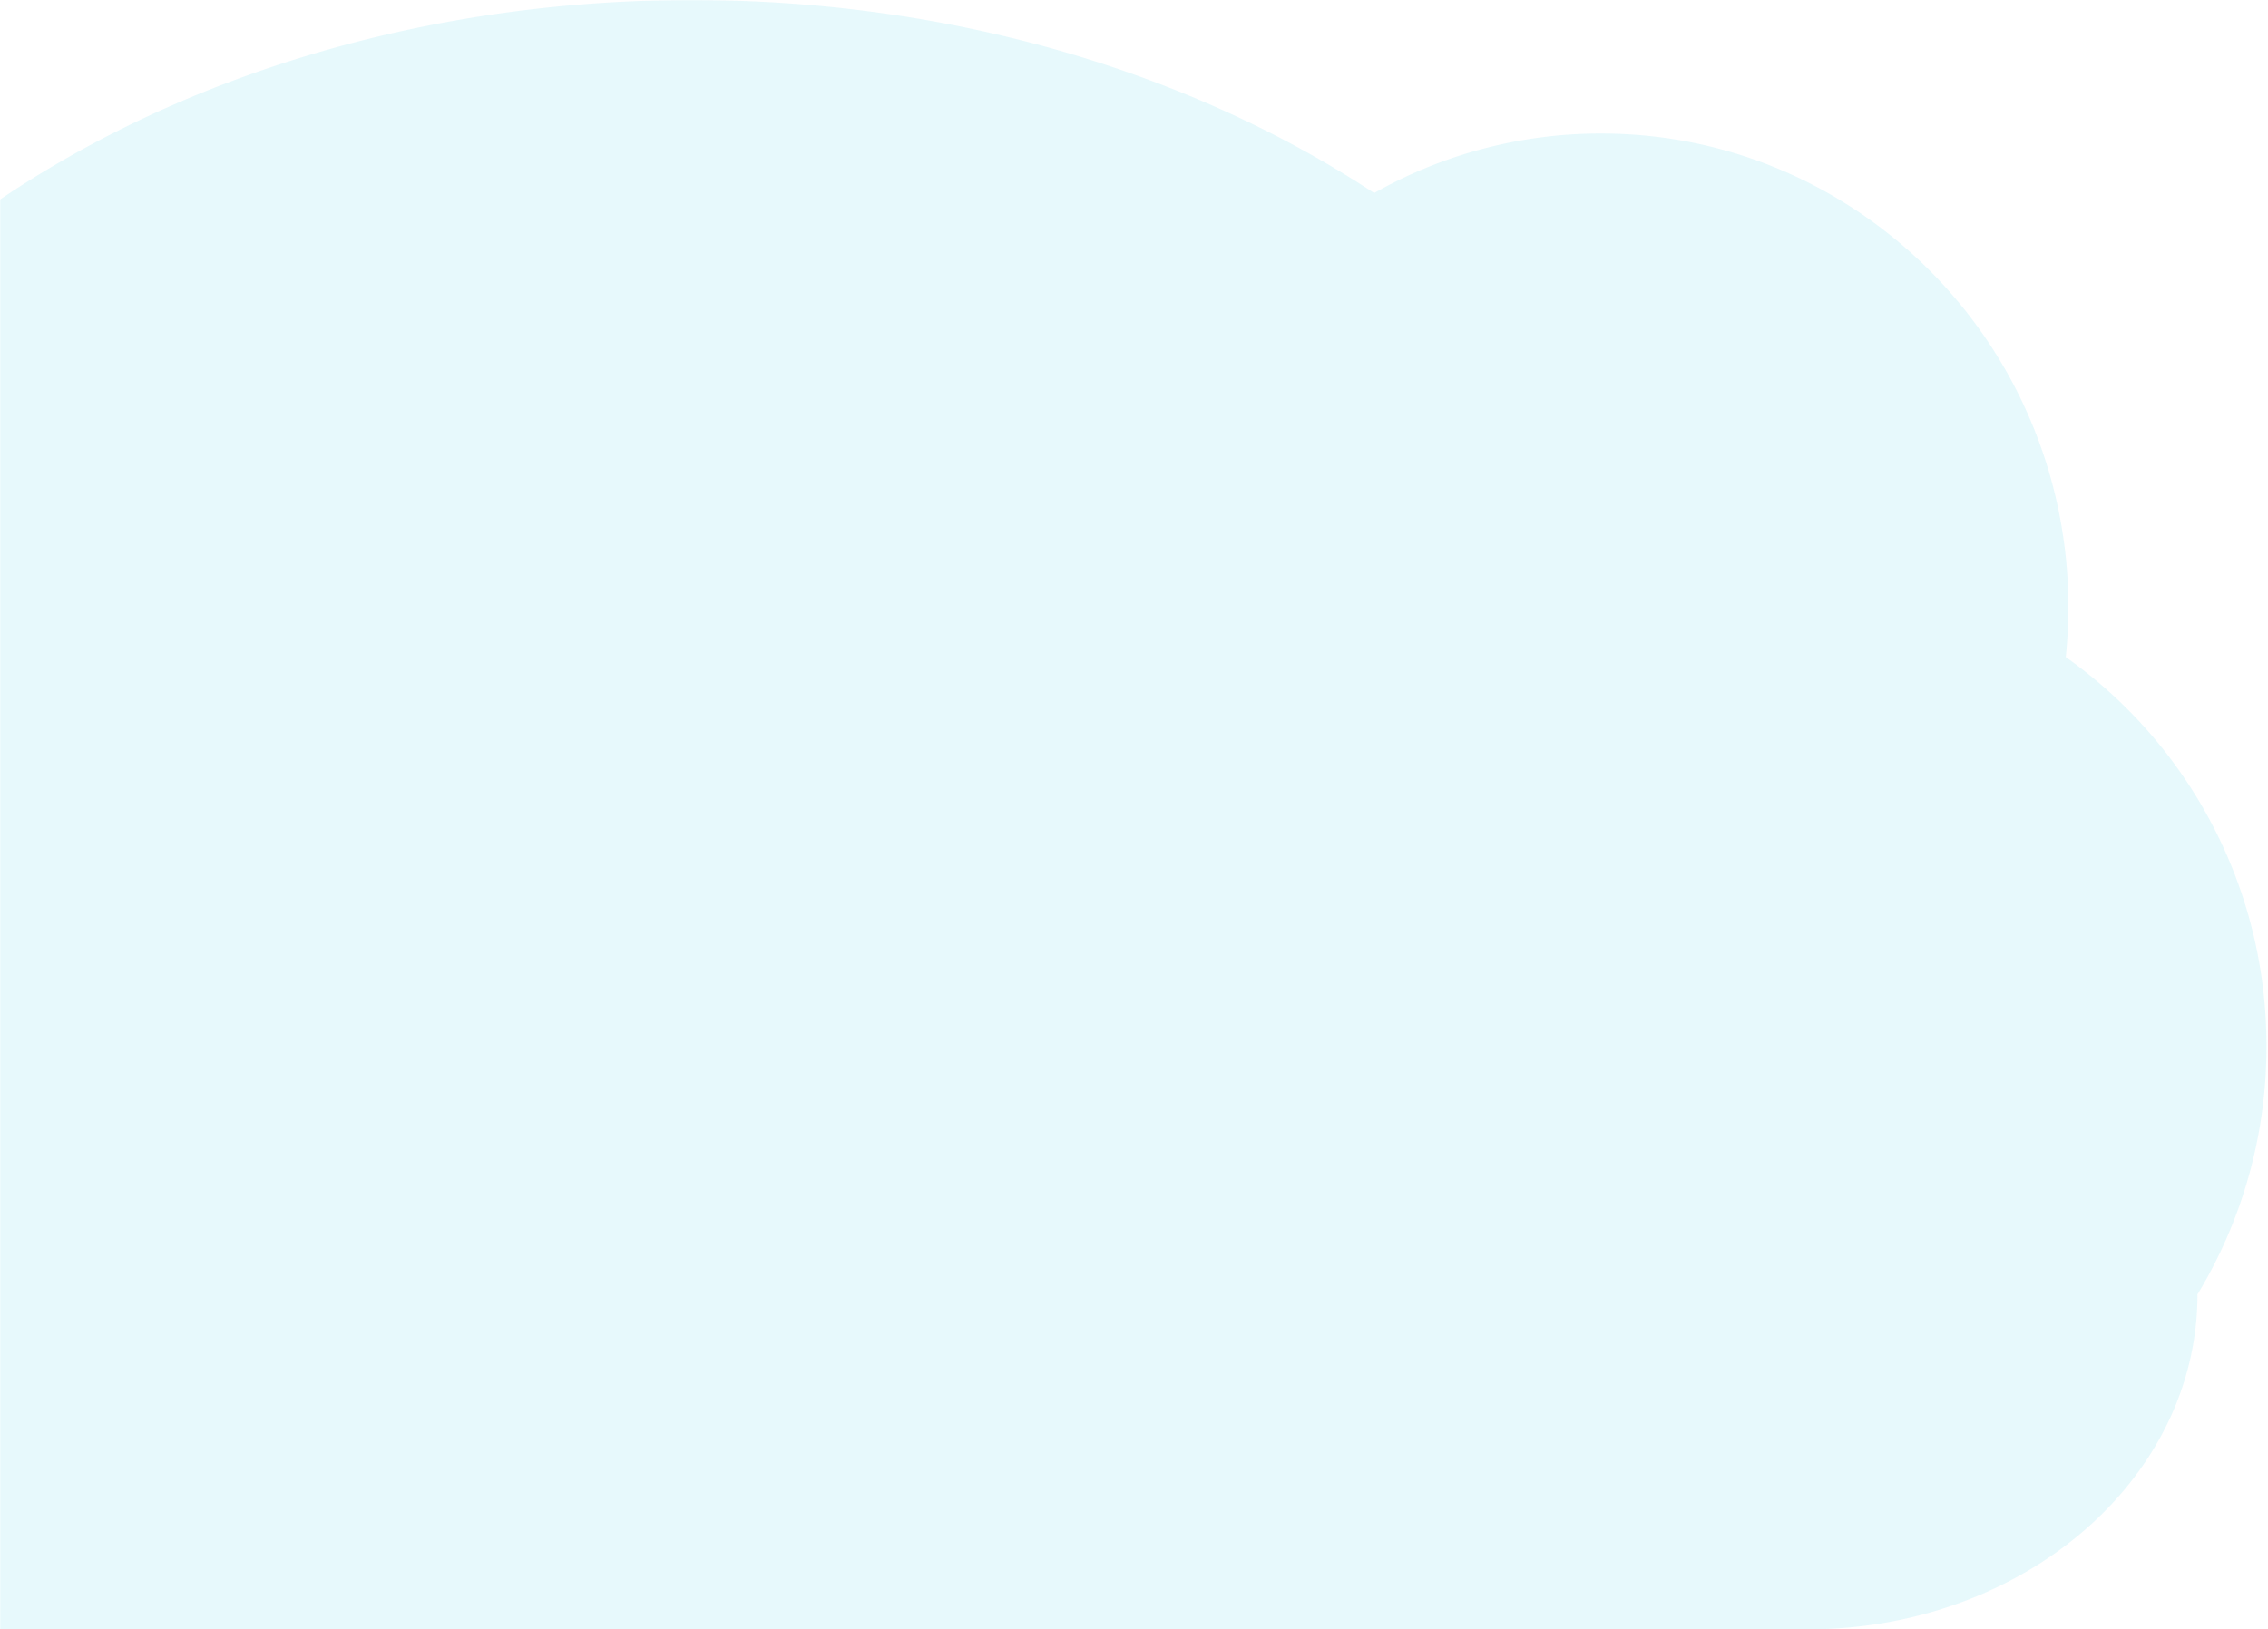 <svg xmlns="http://www.w3.org/2000/svg" xmlns:xlink="http://www.w3.org/1999/xlink" width="1425" height="1024" viewBox="0 0 1425 1024">
    <defs>
        <path id="a" d="M0 0h1440v1024H0z"/>
    </defs>
    <g fill="none" fill-rule="evenodd">
        <mask id="b" fill="#fff">
            <use xlink:href="#a"/>
        </mask>
        <path fill="#0DC0DC" fill-opacity=".1" d="M1424.02 657.625c.272-97.224-46.765-188.5-126.09-244.675a307.18 307.18 0 0 0 1.659-31.15c0-164.546-131.515-297.887-293.657-297.887a289.059 289.059 0 0 0-142.531 37.41C748.592 45.74 598.728 0 434.778 0c-266.68 0-496.23 121.074-598.032 294.696a291.511 291.511 0 0 0-17.088-.513C-342.501 294.183-474 427.573-474 592.116a299.71 299.71 0 0 0 48.312 163.763c0 148.046 139.678 268.06 311.907 268.06h1249.518c135.282 0 244.947-94.237 244.947-210.483a299.724 299.724 0 0 0 43.335-155.831" mask="url(#b)"/>
    </g>
</svg>
